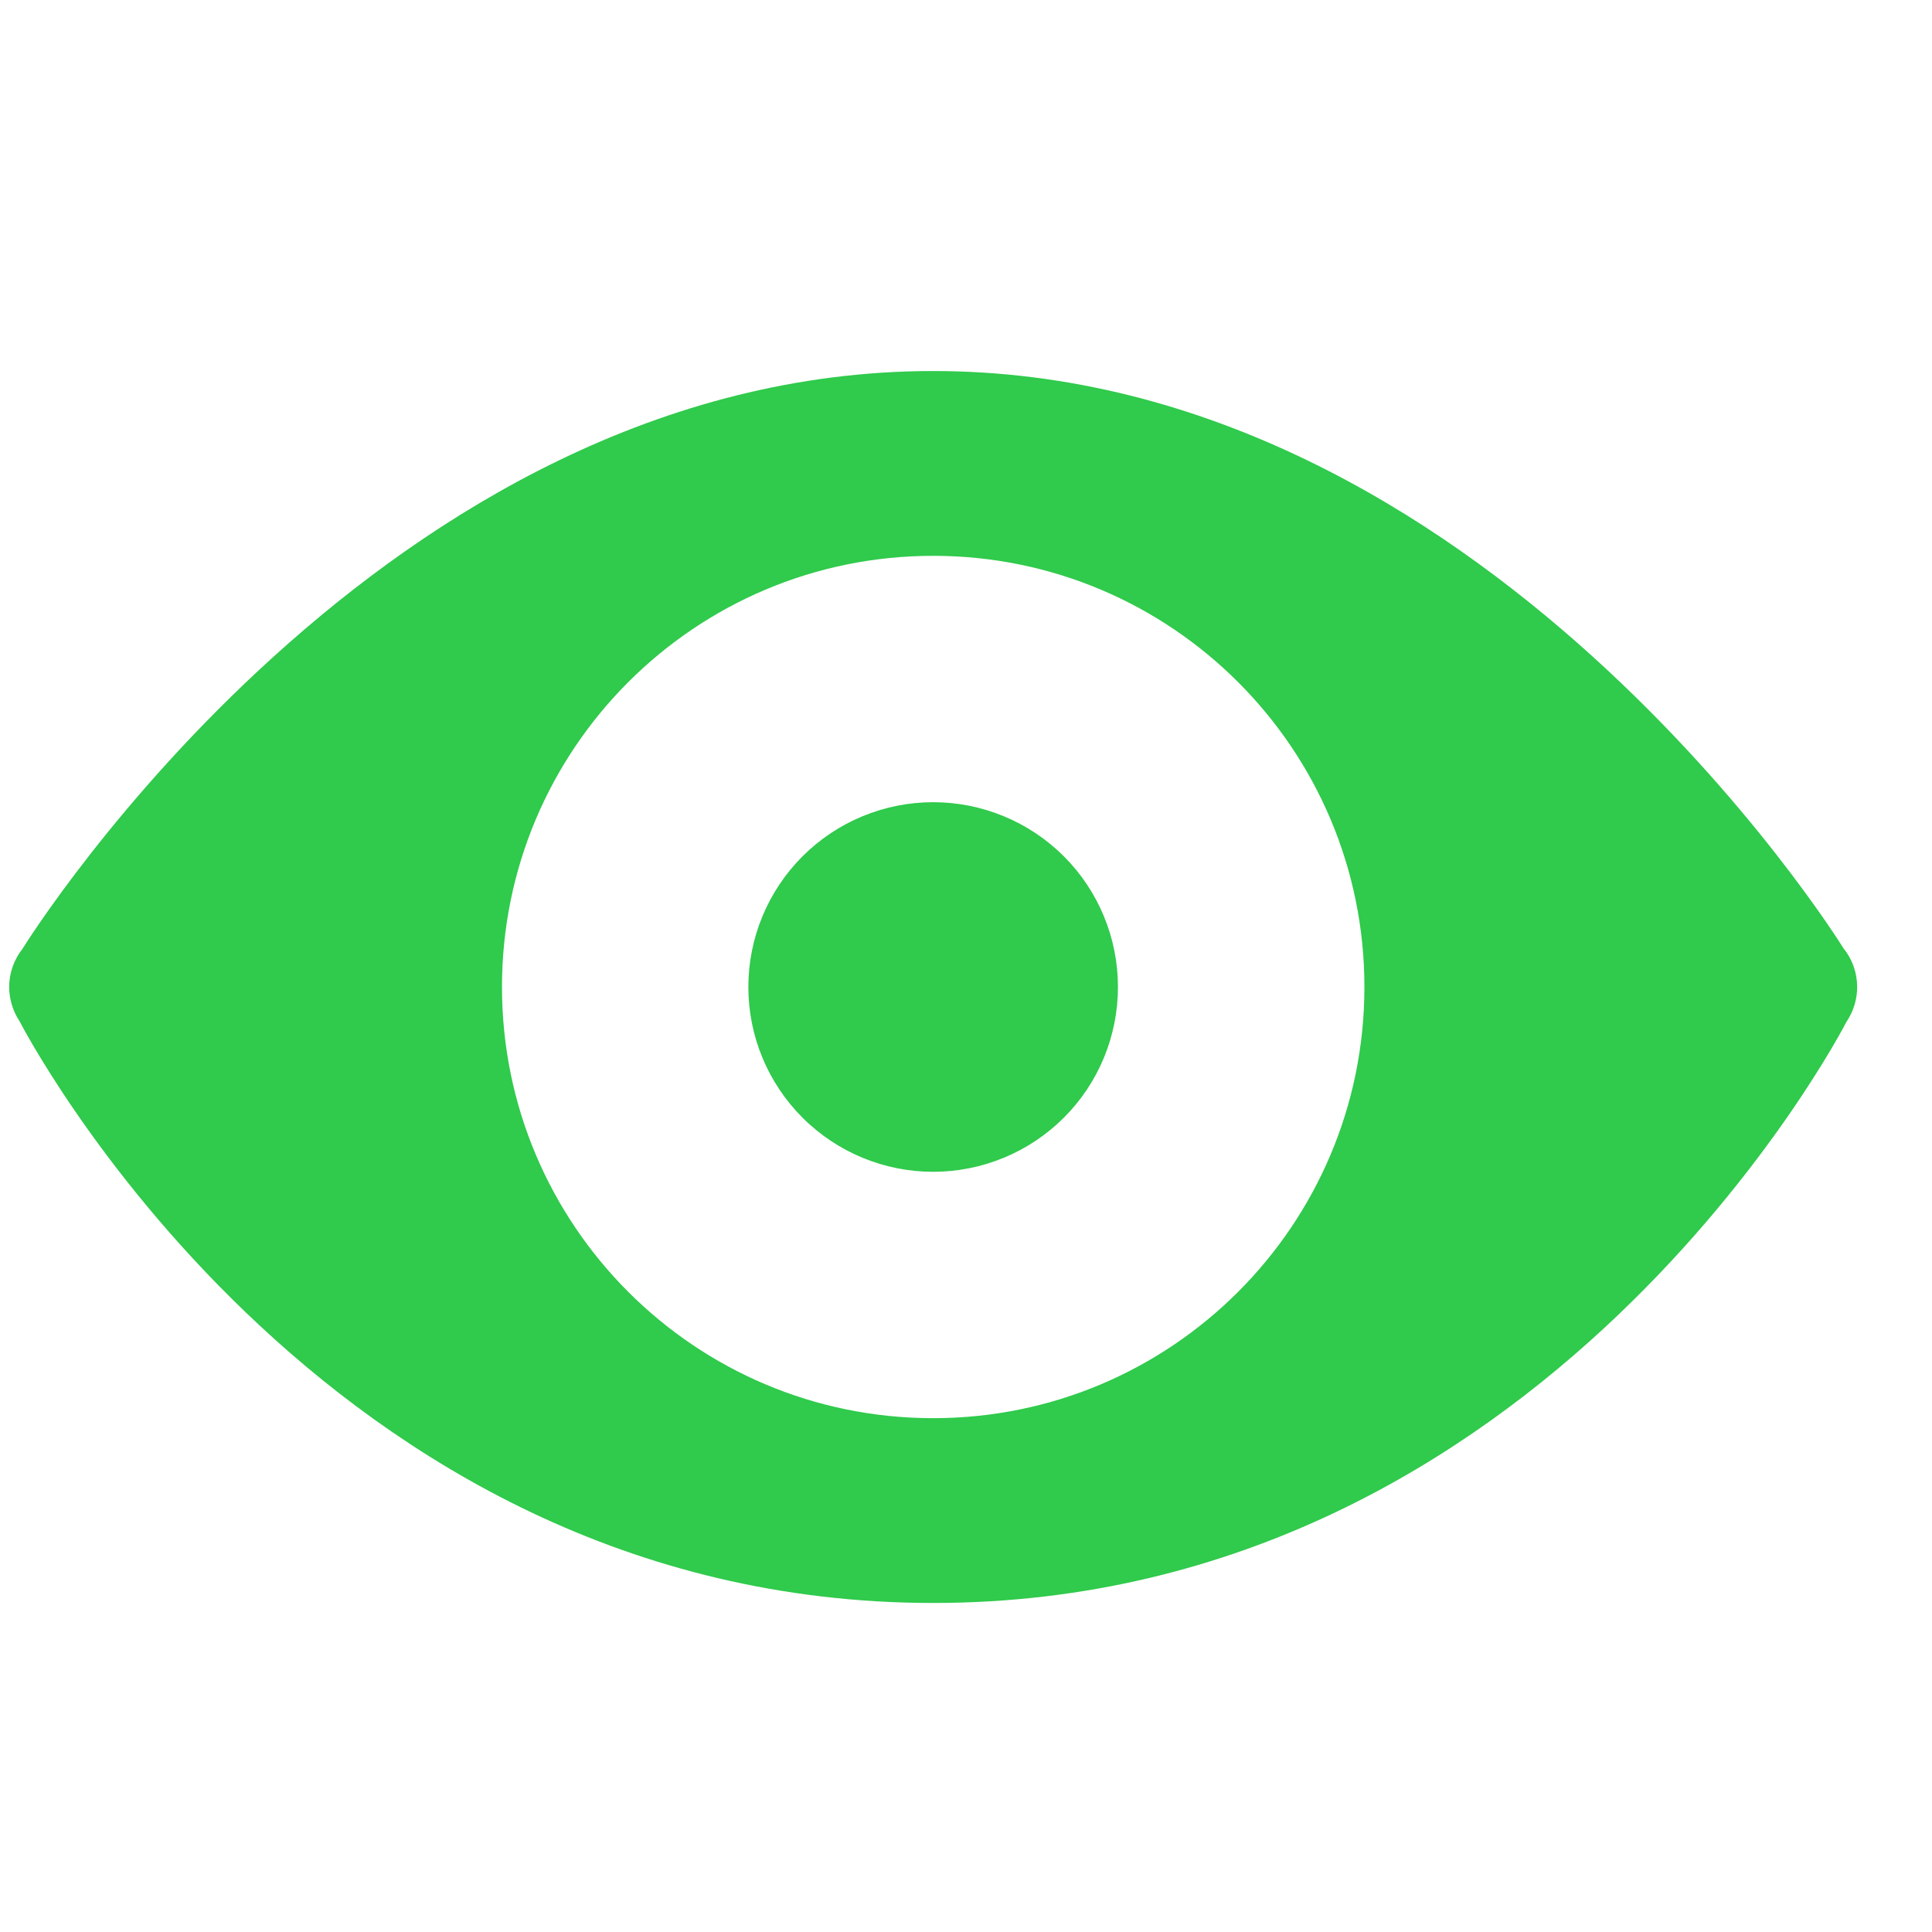 <svg width="23" height="23" viewBox="0 0 23 23" fill="none" xmlns="http://www.w3.org/2000/svg">
<path d="M11.109 4.417C4.569 4.417 0.345 11.172 0.268 11.295C0.166 11.424 0.109 11.585 0.109 11.75C0.11 11.892 0.151 12.031 0.228 12.15C0.229 12.151 0.23 12.153 0.231 12.154C0.244 12.18 3.79 19.083 11.109 19.083C18.398 19.083 21.939 12.248 21.982 12.164C21.985 12.159 21.988 12.155 21.991 12.15C22.068 12.031 22.109 11.892 22.109 11.75C22.109 11.585 22.054 11.425 21.952 11.296C21.951 11.296 21.951 11.295 21.95 11.295C21.874 11.172 17.649 4.417 11.109 4.417ZM11.109 6.617C13.944 6.617 16.243 8.915 16.243 11.75C16.243 14.585 13.944 16.883 11.109 16.883C8.274 16.883 5.976 14.585 5.976 11.75C5.976 8.915 8.274 6.617 11.109 6.617ZM11.109 9.55C10.526 9.55 9.966 9.782 9.554 10.194C9.141 10.607 8.909 11.167 8.909 11.75C8.909 12.334 9.141 12.893 9.554 13.306C9.966 13.718 10.526 13.95 11.109 13.95C11.693 13.95 12.252 13.718 12.665 13.306C13.078 12.893 13.309 12.334 13.309 11.75C13.309 11.167 13.078 10.607 12.665 10.194C12.252 9.782 11.693 9.55 11.109 9.55Z" fill="#30CA4C"/>
</svg>
